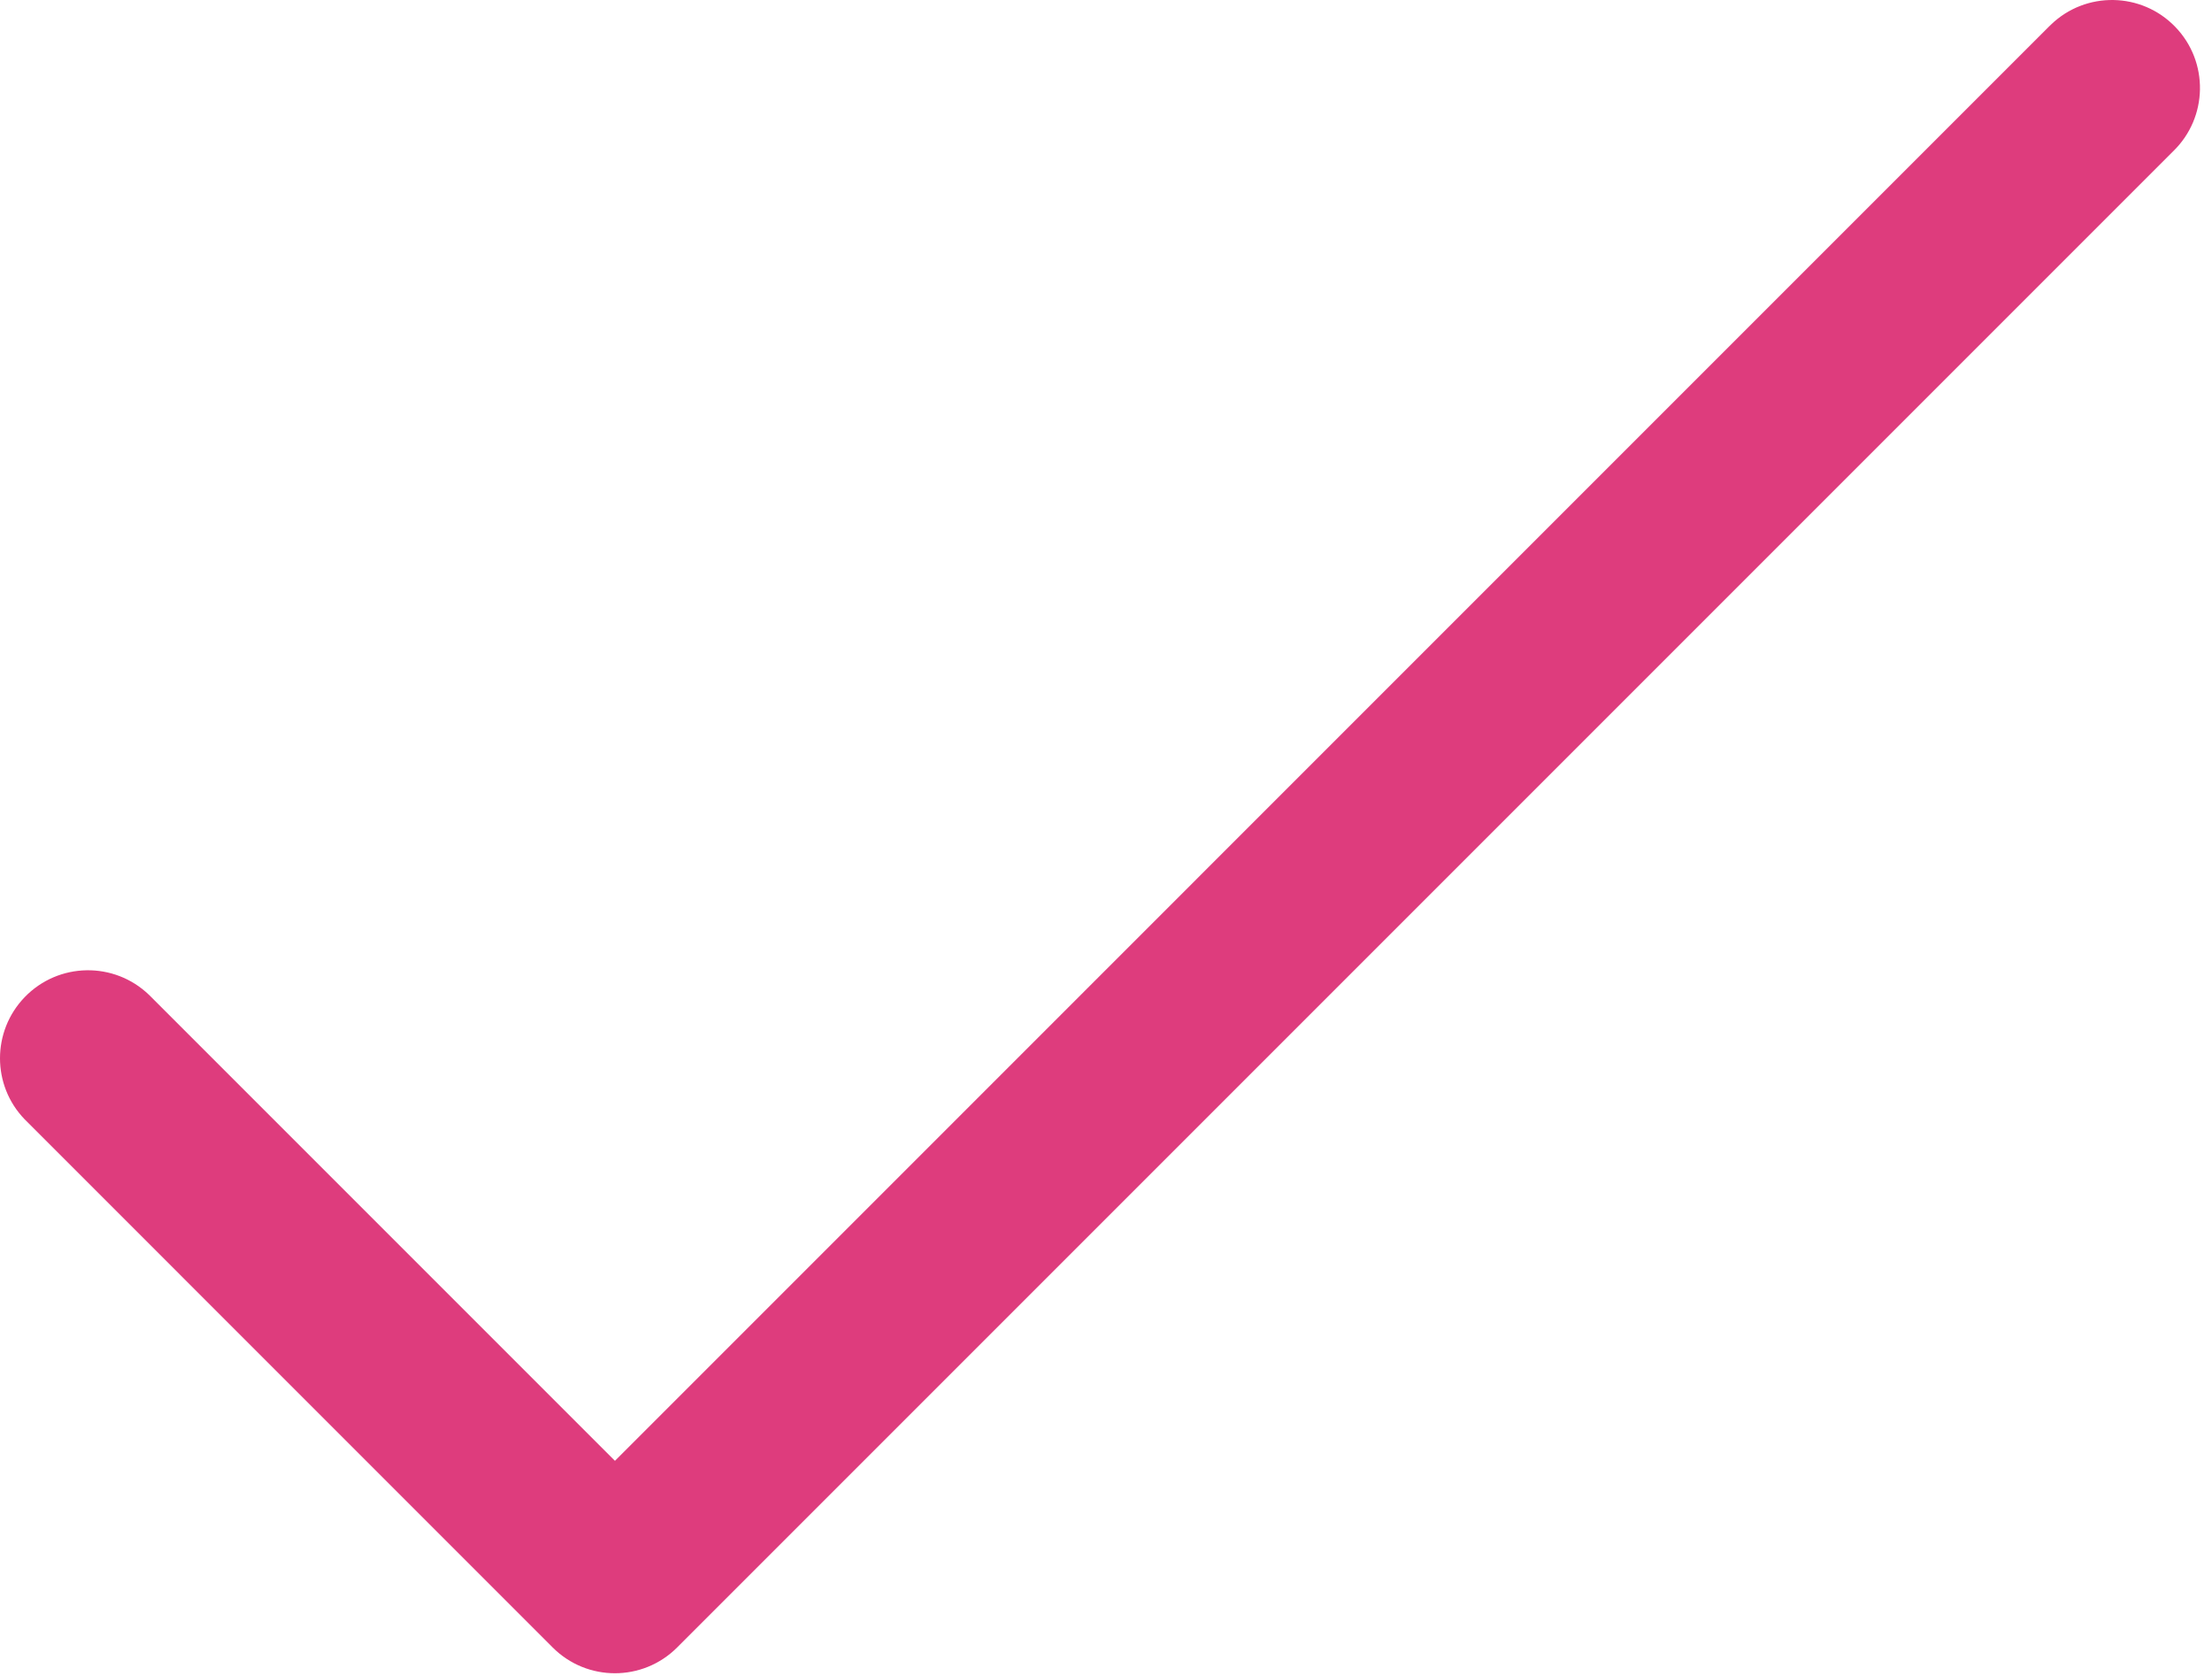 <?xml version="1.0" encoding="UTF-8"?>
<svg width="33px" height="25px" viewBox="0 0 33 25" version="1.1" xmlns="http://www.w3.org/2000/svg" xmlns:xlink="http://www.w3.org/1999/xlink">
    <!-- Generator: Sketch 64 (93537) - https://sketch.com -->
    <title>checked</title>
    <desc>Created with Sketch.</desc>
    <g id="Page-1" stroke="none" stroke-width="1" fill="none" fill-rule="evenodd">
        <g id="bp-ui-ACT,-SAT,-CAG-overview-popup" transform="translate(-707, -374)" fill="#DE3C7D" fill-rule="nonzero">
            <g id="popup" transform="translate(353, 260)">
                <g id="check-done" transform="translate(331, 90)">
                    <g id="checked" transform="translate(22.72, 23.48)">
                        <g id="tick" transform="translate(0.28, 0.52)">
                            <path d="M32.452,0.401 C31.948,-0.121 31.117,-0.135 30.596,0.369 C30.585,0.379 30.574,0.39 30.563,0.401 L9.174,21.791 L2.225,14.842 C1.703,14.338 0.872,14.353 0.369,14.874 C-0.123,15.383 -0.123,16.19 0.369,16.698 L8.245,24.575 C8.758,25.088 9.589,25.088 10.102,24.575 L32.42,2.257 C32.941,1.753 32.956,0.922 32.452,0.401 Z" id="Path"></path>
                        </g>
                    </g>
                </g>
            </g>
        </g>
    </g>
</svg>
